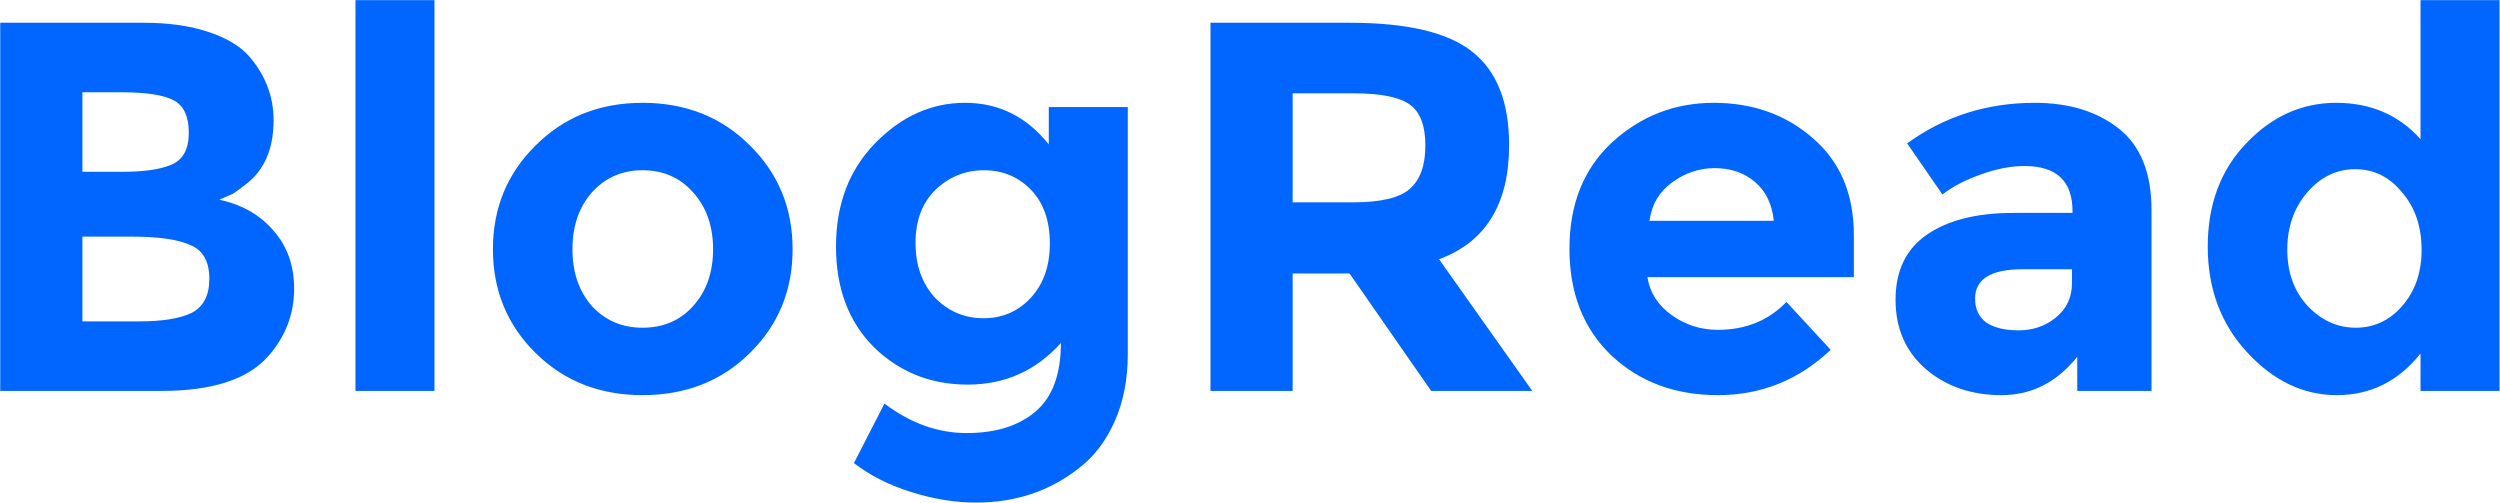 <svg width="4272" height="859" viewBox="0 0 4272 859" fill="none" xmlns="http://www.w3.org/2000/svg">
<path d="M275.8 668H0.4V38.9H245.2C287.8 38.9 324.4 44 355 54.2C386.2 64.4 409.6 78.2 425.2 95.6C453.4 128 467.5 164.6 467.5 205.4C467.5 254.6 451.6 291.2 419.8 315.2C409 323.6 401.5 329 397.3 331.4C393.1 333.2 385.6 336.5 374.8 341.3C413.8 349.7 444.7 367.4 467.5 394.4C490.9 420.8 502.6 453.8 502.6 493.4C502.6 537.2 487.6 575.9 457.6 609.5C422.8 648.5 362.2 668 275.8 668ZM140.8 293.6H207.4C246.4 293.6 275.2 289.4 293.8 281C313 272.6 322.6 254.6 322.6 227C322.6 198.8 313.9 180.2 296.5 171.2C279.1 162.2 249.7 157.7 208.3 157.7H140.8V293.6ZM140.8 549.2H237.1C277.3 549.2 307.3 544.4 327.1 534.8C347.5 524.6 357.7 505.1 357.7 476.3C357.7 446.9 346.9 427.7 325.3 418.7C304.3 409.1 270.4 404.3 223.6 404.3H140.8V549.2ZM742.408 668H607.408V0.2H742.408V668ZM978.201 425.9C978.201 465.5 989.301 497.9 1011.5 523.1C1034.3 547.7 1063.1 560 1097.9 560C1133.3 560 1162.1 547.7 1184.3 523.1C1207.1 497.9 1218.5 465.5 1218.5 425.9C1218.5 386.3 1207.1 353.9 1184.3 328.7C1162.1 303.5 1133.3 290.9 1097.9 290.9C1063.1 290.9 1034.3 303.5 1011.5 328.7C989.301 353.9 978.201 386.3 978.201 425.9ZM1354.4 425.9C1354.4 496.1 1330.1 555.2 1281.5 603.2C1232.9 651.2 1171.7 675.2 1097.9 675.2C1024.7 675.2 963.801 651.2 915.201 603.2C866.601 555.2 842.301 496.1 842.301 425.9C842.301 355.7 866.601 296.6 915.201 248.6C963.801 200 1024.7 175.7 1097.9 175.7C1171.7 175.7 1232.9 200 1281.5 248.6C1330.1 296.6 1354.4 355.7 1354.4 425.9ZM1793.97 416C1793.97 377 1783.17 346.4 1761.57 324.2C1739.97 302 1713.27 290.9 1681.47 290.9C1649.67 290.9 1622.07 302 1598.67 324.2C1575.87 346.4 1564.47 376.7 1564.47 415.1C1564.47 453.5 1575.57 484.7 1597.77 508.7C1620.57 532.1 1648.17 543.8 1680.57 543.8C1712.97 543.8 1739.97 532.1 1761.57 508.7C1783.17 485.3 1793.97 454.4 1793.97 416ZM1812.87 586.1C1770.27 633.5 1717.17 657.2 1653.57 657.2C1590.57 657.2 1537.17 635.9 1493.37 593.3C1450.17 550.1 1428.57 492.8 1428.57 421.4C1428.57 349.4 1450.77 290.6 1495.17 245C1540.17 198.8 1591.47 175.7 1649.07 175.7C1706.67 175.7 1754.37 199.4 1792.17 246.8V182.9H1927.17V605C1927.17 648.2 1919.67 686.6 1904.67 720.2C1889.67 753.8 1869.57 780.2 1844.37 799.4C1794.57 839 1735.77 858.8 1667.97 858.8C1631.97 858.8 1595.07 852.8 1557.27 840.8C1520.07 829.4 1487.37 812.9 1459.17 791.3L1511.37 689.6C1555.77 723.2 1602.57 740 1651.77 740C1701.57 740 1740.87 727.7 1769.67 703.1C1798.47 678.5 1812.87 639.5 1812.87 586.1ZM2578.77 247.7C2578.77 348.5 2538.87 413.6 2459.07 443L2618.37 668H2445.57L2306.07 467.3H2208.87V668H2068.47V38.9H2306.97C2404.77 38.9 2474.37 55.4 2515.77 88.4C2557.77 121.4 2578.77 174.5 2578.77 247.7ZM2311.47 345.8C2359.47 345.8 2392.17 338 2409.57 322.4C2426.97 306.8 2435.67 282.2 2435.67 248.6C2435.67 214.4 2426.67 191 2408.67 178.4C2390.67 165.8 2359.17 159.5 2314.17 159.5H2208.87V345.8H2311.47ZM3128.27 597.8C3073.67 649.4 3009.47 675.2 2935.67 675.2C2862.47 675.2 2801.87 652.7 2753.87 607.7C2705.87 562.1 2681.87 501.2 2681.87 425C2681.87 348.8 2706.17 288.2 2754.77 243.2C2803.97 198.2 2861.87 175.7 2928.47 175.7C2995.07 175.7 3051.47 195.8 3097.67 236C3144.47 276.2 3167.87 331.4 3167.87 401.6V473.6H2815.07C2819.27 500 2833.07 521.6 2856.47 538.4C2879.87 555.2 2906.27 563.6 2935.67 563.6C2983.07 563.6 3022.07 547.7 3052.67 515.9L3128.27 597.8ZM3031.07 377.3C3028.07 348.5 3017.27 326.3 2998.67 310.7C2980.07 295.1 2957.27 287.3 2930.27 287.3C2903.87 287.3 2879.57 295.4 2857.37 311.6C2835.17 327.8 2822.27 349.7 2818.67 377.3H3031.07ZM3676.52 668H3549.62V609.5C3514.82 653.3 3471.62 675.2 3420.02 675.2C3369.02 675.2 3326.12 660.5 3291.32 631.1C3256.52 601.1 3239.12 561.5 3239.12 512.3C3239.12 462.5 3257.12 425.3 3293.12 400.7C3329.12 376.1 3378.32 363.8 3440.72 363.8H3541.52V361.1C3541.52 309.5 3514.22 283.7 3459.62 283.7C3436.22 283.7 3411.32 288.5 3384.92 298.1C3359.12 307.1 3337.22 318.5 3319.22 332.3L3258.92 245C3322.52 198.8 3395.12 175.7 3476.72 175.7C3535.52 175.7 3583.52 190.4 3620.72 219.8C3657.92 249.2 3676.52 295.7 3676.52 359.3V668ZM3540.62 483.5V460.1H3456.02C3402.02 460.1 3375.02 476.9 3375.02 510.5C3375.02 527.9 3381.32 541.4 3393.92 551C3407.12 560 3425.72 564.5 3449.72 564.5C3473.72 564.5 3494.72 557.3 3512.72 542.9C3531.32 527.9 3540.62 508.1 3540.62 483.5ZM3993.1 675.2C3936.1 675.2 3885.1 650.9 3840.1 602.3C3795.1 553.7 3772.6 493.4 3772.6 421.4C3772.6 349.4 3794.5 290.6 3838.3 245C3882.1 198.8 3933.4 175.7 3992.2 175.7C4051 175.7 4099 196.4 4136.2 237.8V0.2H4271.2V668H4136.2V604.1C4098.4 651.5 4050.7 675.2 3993.1 675.2ZM3908.5 426.8C3908.5 465.8 3920.2 497.9 3943.6 523.1C3967 547.7 3994.3 560 4025.5 560C4056.7 560 4083.1 547.7 4104.7 523.1C4126.9 497.9 4138 465.8 4138 426.8C4138 387.2 4126.9 354.5 4104.7 328.7C4083.1 302.3 4056.4 289.1 4024.6 289.1C3992.8 289.1 3965.5 302.3 3942.7 328.7C3919.9 355.1 3908.5 387.8 3908.5 426.8Z" fill="#0066FF"/>
</svg>
